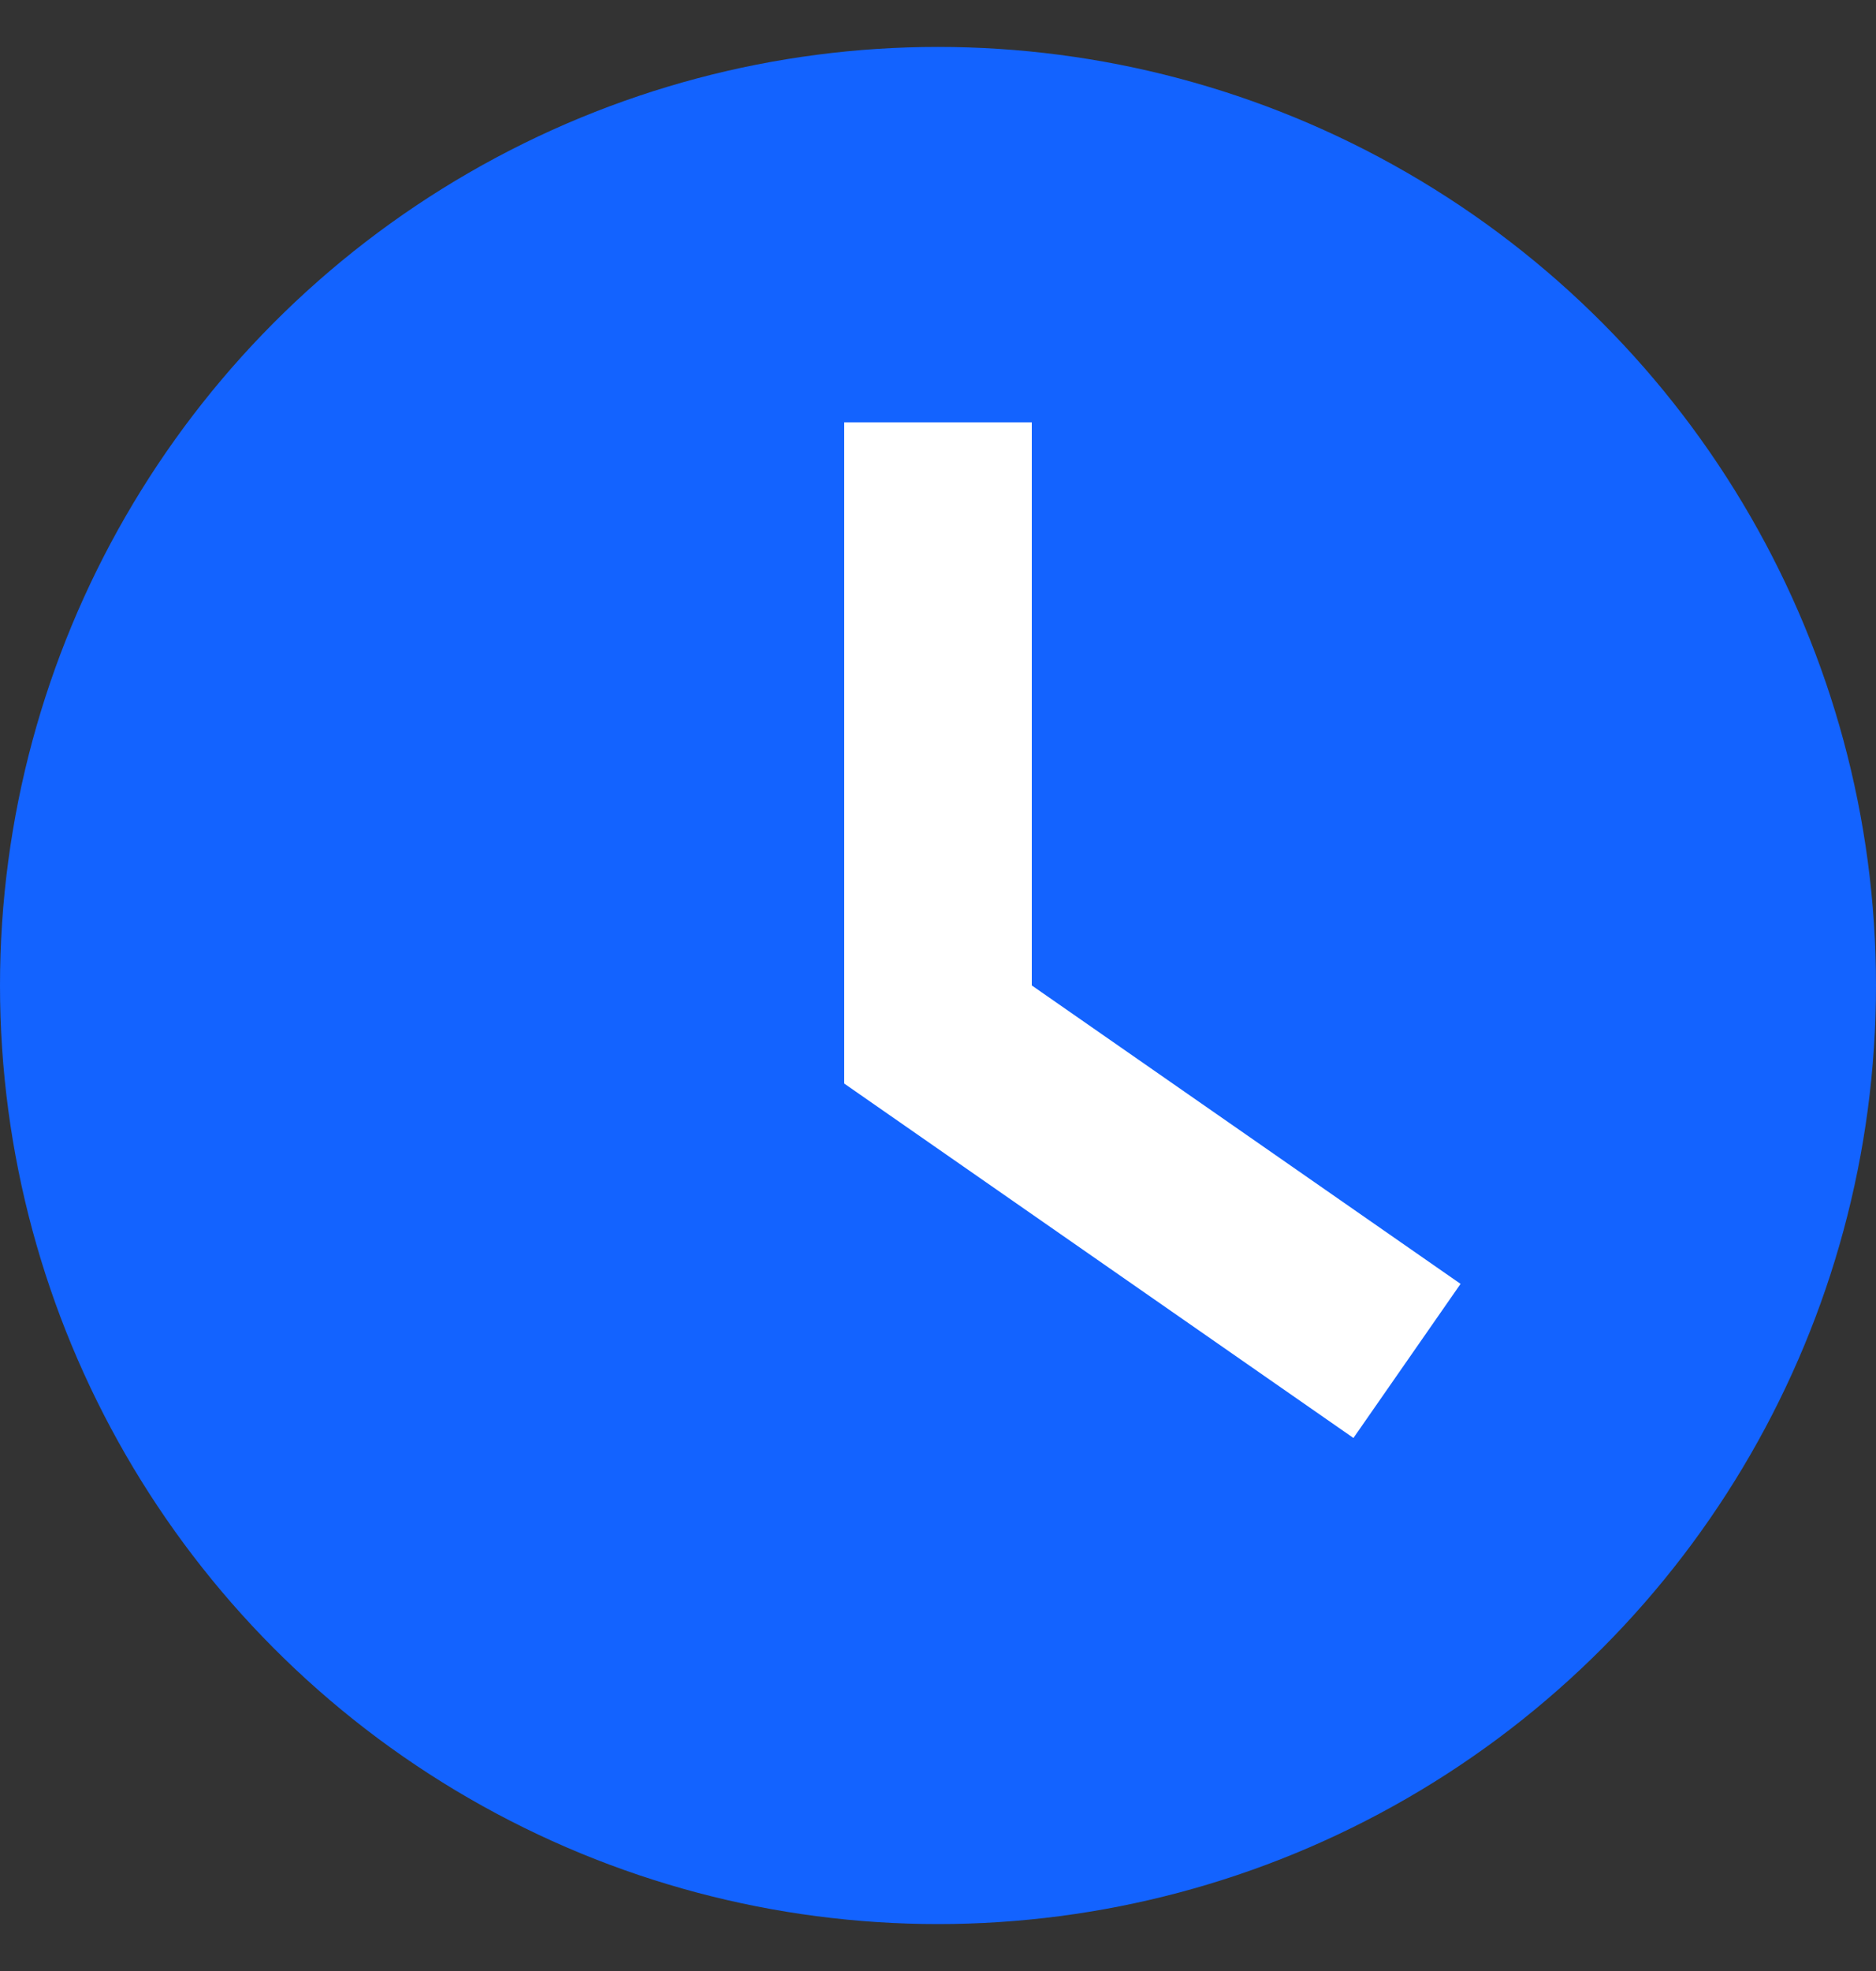 <svg width="20" height="21" viewBox="0 0 20 21" fill="none" xmlns="http://www.w3.org/2000/svg">
<rect x="0" y="0" width="20" height="21" fill="#333333" stroke="none"/>
<circle cx="10" cy="10.5" r="10" fill="#1363FF"/>
<path d="M10 4.5V11.022L15 14.5" stroke="white" stroke-width="2"/>
</svg>
